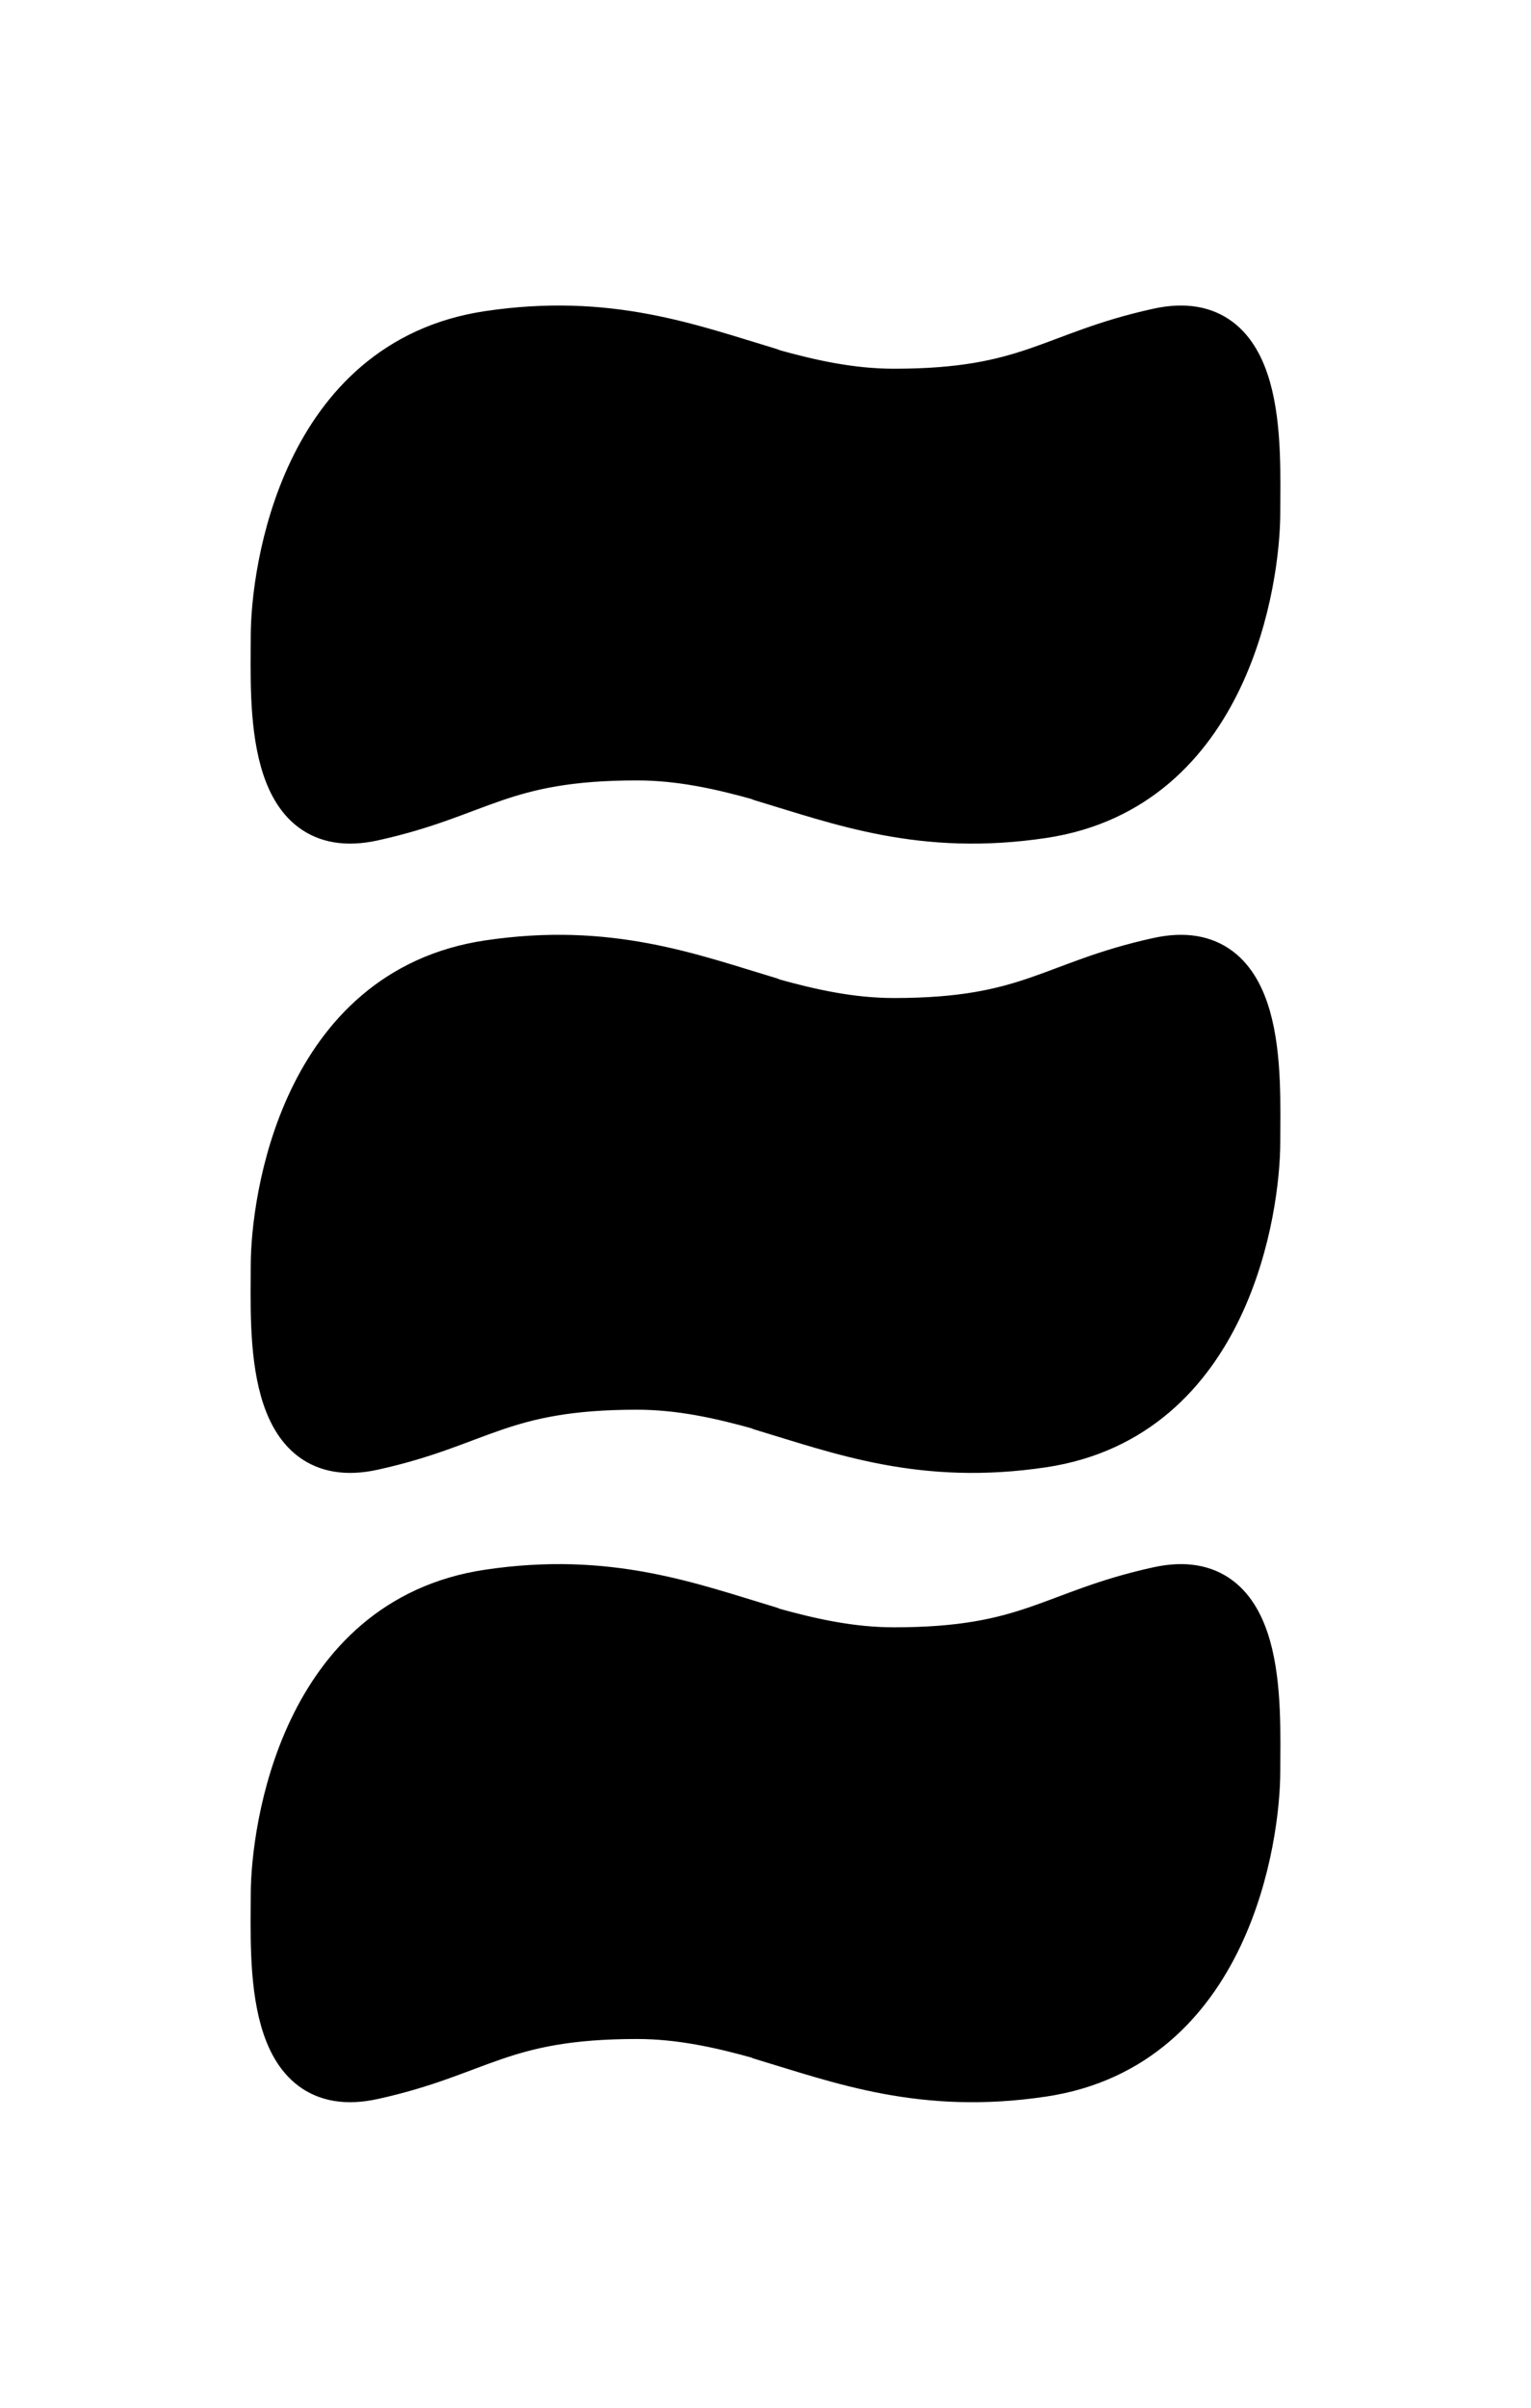 <?xml version="1.0" encoding="UTF-8"?>
<svg width="168px" height="264px" viewBox="0 0 168 264" version="1.1" xmlns="http://www.w3.org/2000/svg" xmlns:xlink="http://www.w3.org/1999/xlink">
    <!-- Generator: Sketch 60 (88103) - https://sketch.com -->
    <title>333</title>
    <desc>Created with Sketch.</desc>
    <g id="333" stroke="current" stroke-width="1" fill="current" fill-rule="evenodd" stroke-linejoin="round">
        <path d="M137.986,125.21 C137.986,132.485 134.751,155.363 114.436,158.408 C101.202,160.391 92.278,156.973 83.524,154.349 L83.524,154.307 C79.075,153.058 74.627,152.07 69.898,152.07 C54.921,152.07 52.659,156.131 40.903,158.709 C29.148,161.287 30.014,146.066 30.014,138.79 C30.014,131.515 33.249,108.637 53.564,105.592 C66.798,103.609 75.722,107.027 84.476,109.651 L84.476,109.693 C88.925,110.942 93.373,111.93 98.102,111.93 C113.079,111.93 115.341,107.869 127.097,105.291 C138.852,102.713 137.986,117.934 137.986,125.21 Z" id="Combined-Shape" stroke-width="5"></path>
        <path d="M137.986,194.21 C137.986,201.485 134.751,224.363 114.436,227.408 C101.202,229.391 92.278,225.973 83.524,223.349 L83.524,223.307 C79.075,222.058 74.627,221.07 69.898,221.07 C54.921,221.07 52.659,225.131 40.903,227.709 C29.148,230.287 30.014,215.066 30.014,207.79 C30.014,200.515 33.249,177.637 53.564,174.592 C66.798,172.609 75.722,176.027 84.476,178.651 L84.476,178.693 C88.925,179.942 93.373,180.93 98.102,180.93 C113.079,180.93 115.341,176.869 127.097,174.291 C138.852,171.713 137.986,186.934 137.986,194.21 Z" id="Combined-Shape" stroke-width="5"></path>
        <path d="M137.986,56.21 C137.986,63.485 134.751,86.363 114.436,89.408 C101.202,91.391 92.278,87.973 83.524,85.349 L83.524,85.307 C79.075,84.058 74.627,83.07 69.898,83.07 C54.921,83.07 52.659,87.131 40.903,89.709 C29.148,92.287 30.014,77.066 30.014,69.79 C30.014,62.515 33.249,39.637 53.564,36.592 C66.798,34.609 75.722,38.027 84.476,40.651 L84.476,40.693 C88.925,41.942 93.373,42.93 98.102,42.93 C113.079,42.93 115.341,38.869 127.097,36.291 C138.852,33.713 137.986,48.934 137.986,56.21 Z" id="Combined-Shape" stroke-width="5"></path>
    </g>
</svg>